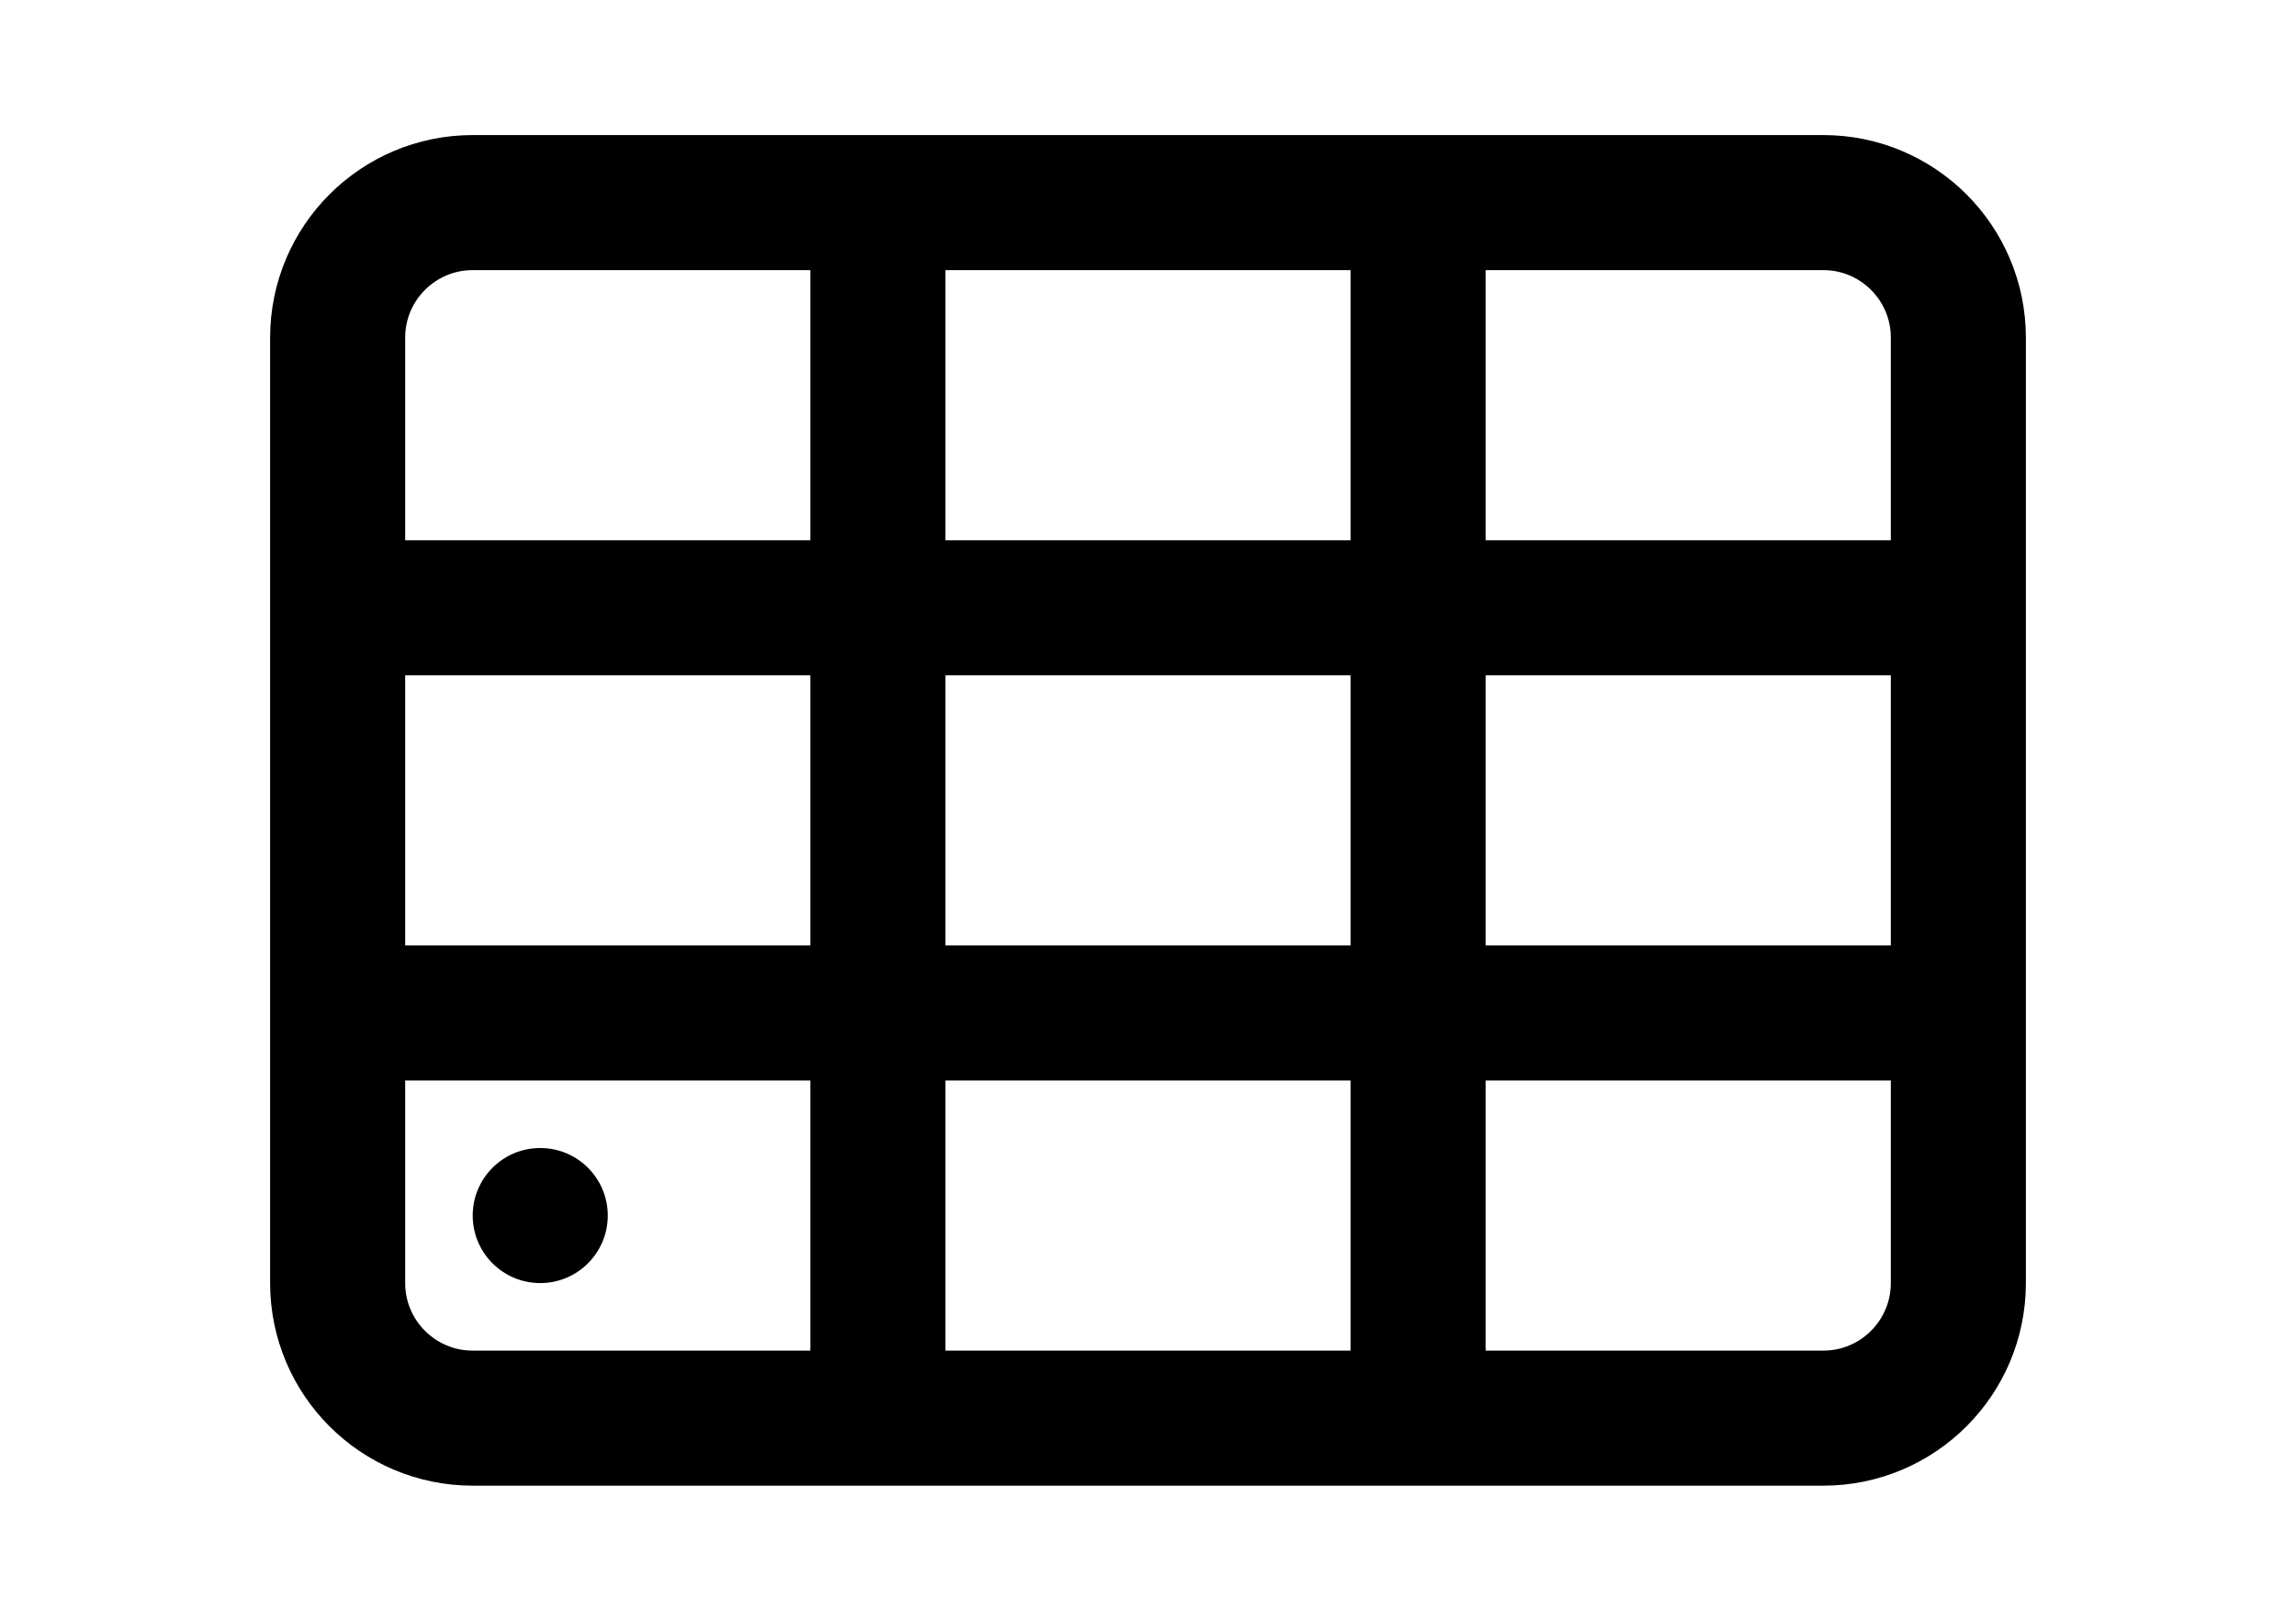 <svg width="17" height="12" viewBox="0 0 17 12" fill="none" xmlns="http://www.w3.org/2000/svg">
<path d="M6.5 1.5H13.5C14.052 1.5 14.5 1.948 14.5 2.5V4.5M6.5 1.5H3.5C2.948 1.5 2.5 1.948 2.5 2.5V4.5M6.5 1.5V10.5M6.5 10.5H3.5C2.948 10.5 2.5 10.052 2.5 9.5V7.5M6.5 10.5H10.5M10.5 10.5H13.5C14.052 10.5 14.5 10.052 14.5 9.5V7.5M10.5 10.5V1.5M2.5 4.5H14.5M2.5 4.5V7.5M14.5 4.5V7.5M2.5 7.5H14.5" stroke="black"/>
<circle cx="4" cy="9" r="0.5" fill="black"/>
</svg>
